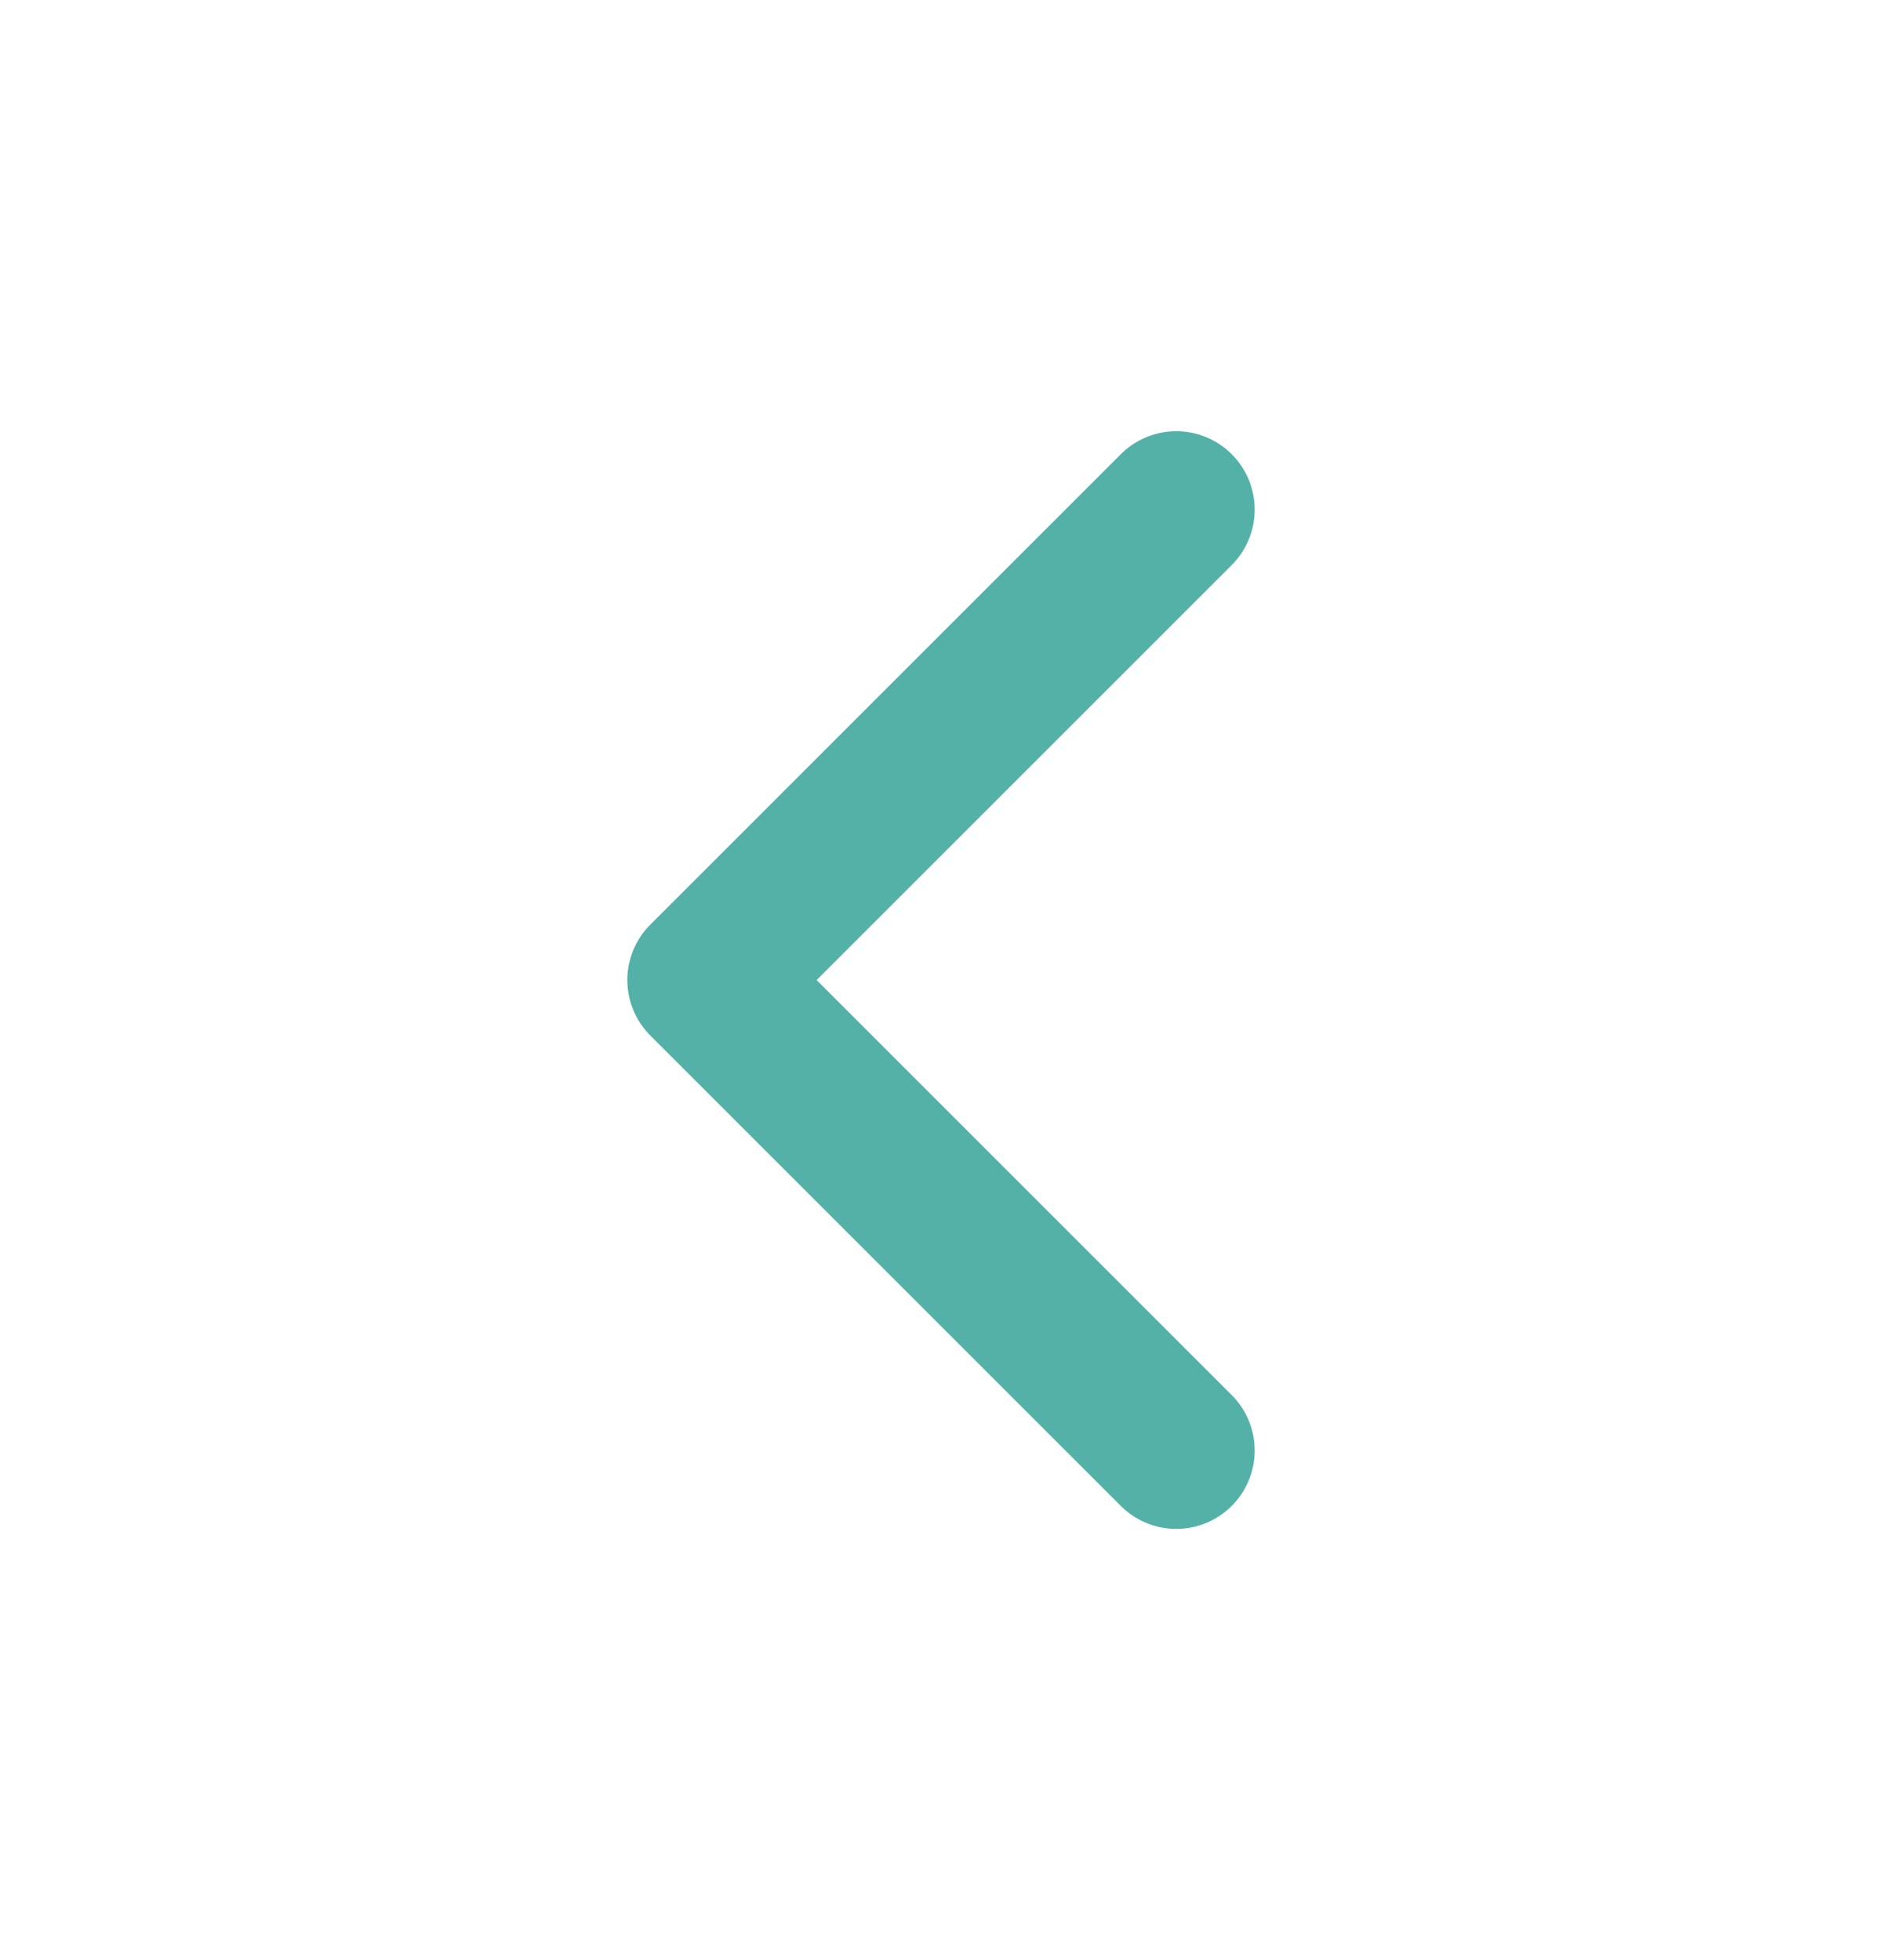<svg width="24" height="25" viewBox="0 0 24 25" fill="none" xmlns="http://www.w3.org/2000/svg">
<path d="M15 18.5L9 12.5L15 6.5" stroke="#54B1A8" stroke-width="2" stroke-linecap="round" stroke-linejoin="round"/>
</svg>

